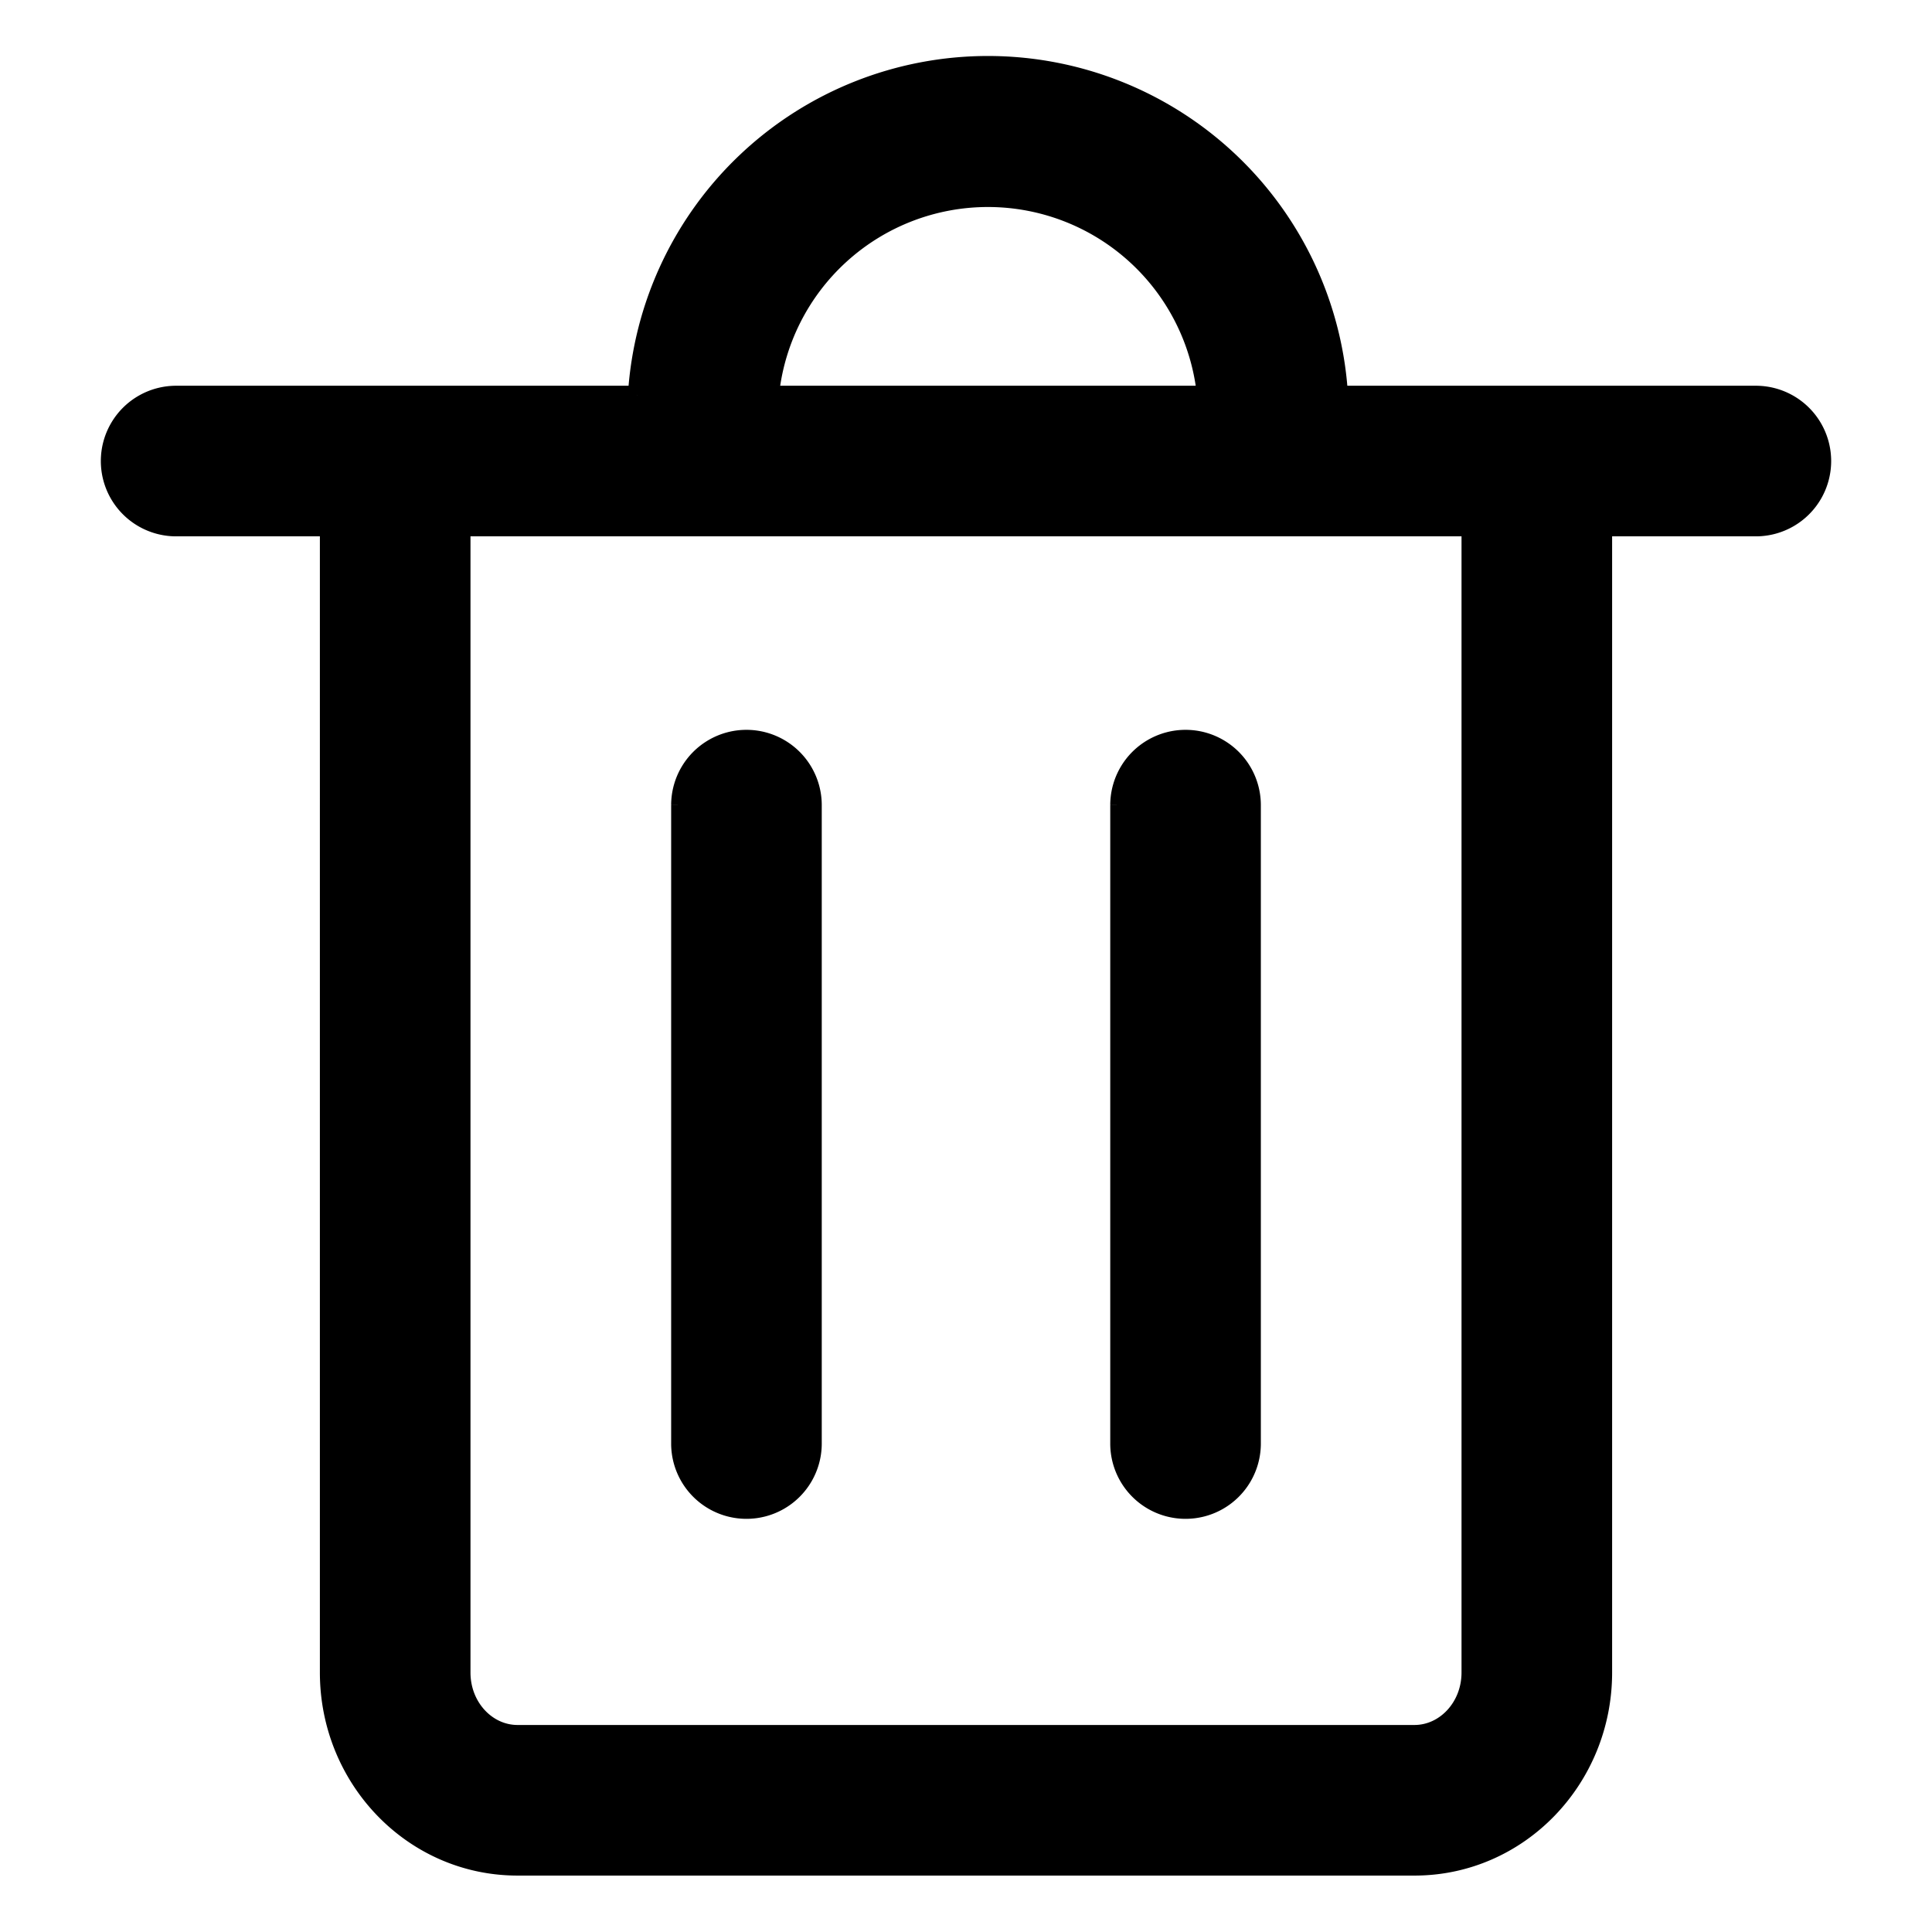 <?xml version="1.0" standalone="no"?><!DOCTYPE svg PUBLIC "-//W3C//DTD SVG 1.1//EN" "http://www.w3.org/Graphics/SVG/1.1/DTD/svg11.dtd">
<svg class="icon" width="200px" height="200.00px" viewBox="0 0 1024 1024" version="1.1" xmlns="http://www.w3.org/2000/svg">
	<path stroke='currentColor' stroke-width="10" d="M709.47 209.455h221.44a34.91 34.91 0 0 1 0 69.818h-81.455v607.185c0 56.367-44.312 102.633-99.747 102.633H274.292c-55.435 0-99.747-46.266-99.747-102.633V279.273H93.091a34.91 34.91 0 0 1 0-69.818h244.713a186.182 186.182 0 0 1 371.665 0z m-70.052 0a116.364 116.364 0 0 0-231.563 0h231.563z m140.218 69.818H244.364v607.185c0 18.455 13.73 32.815 29.928 32.815h475.416c16.174 0 29.928-14.36 29.928-32.815V279.273z m-418.909 147.2a34.91 34.91 0 0 1 69.818 0V765.37a34.91 34.91 0 0 1-69.818 0V426.473z m232.728 0a34.91 34.91 0 0 1 69.818 0V765.37a34.91 34.91 0 0 1-69.818 0V426.473z" />
</svg>
